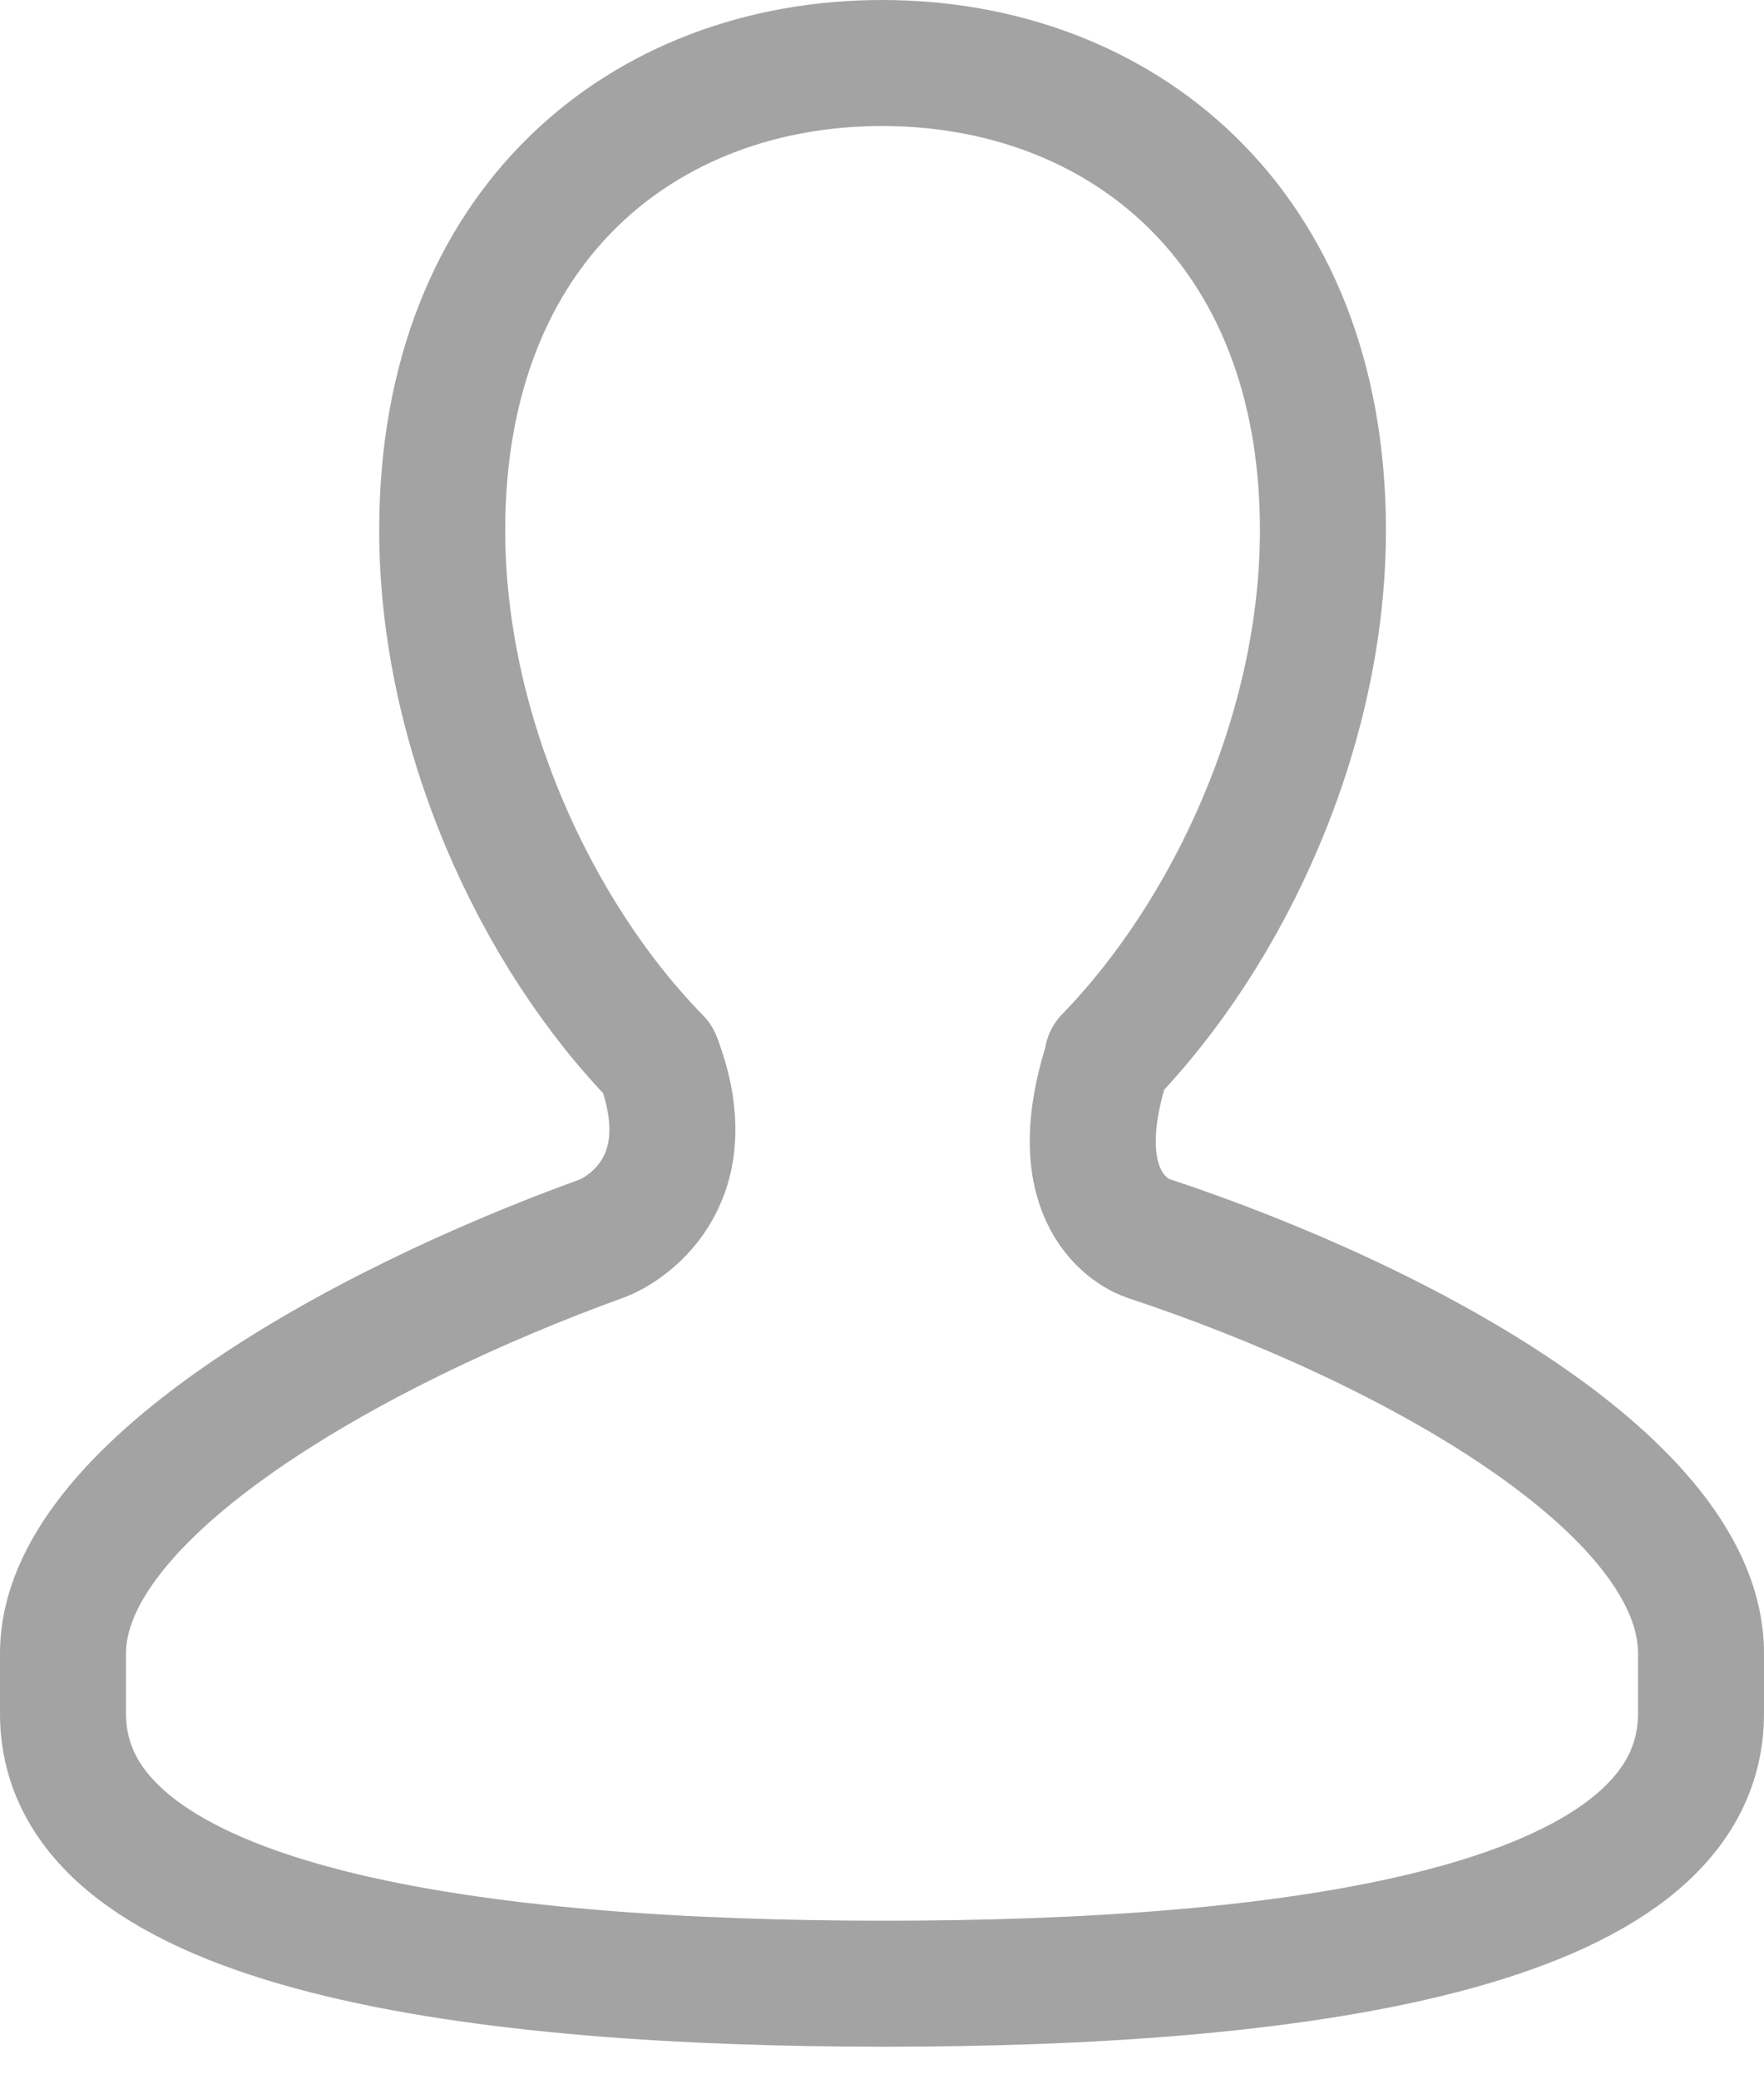 <?xml version="1.0" encoding="UTF-8"?>
<svg width="28px" height="33px" viewBox="0 0 28 33" version="1.1" xmlns="http://www.w3.org/2000/svg" xmlns:xlink="http://www.w3.org/1999/xlink">
    <!-- Generator: Sketch 50.2 (55047) - http://www.bohemiancoding.com/sketch -->
    <title>Page 1</title>
    <desc>Created with Sketch.</desc>
    <defs></defs>
    <g id="Page-1" stroke="none" stroke-width="1" fill="none" fill-rule="evenodd" opacity="0.6" stroke-linecap="round" stroke-linejoin="round">
        <g id="57消息中心" transform="translate(-1454, -66)" stroke="#666666" stroke-width="2">
            <path d="M1472.223,85.653 C1472.034,85.592 1470.843,85.055 1471.588,82.793 L1471.577,82.793 C1473.517,80.796 1474.999,77.581 1474.999,74.416 C1474.999,69.55 1471.763,67 1468.001,67 C1464.238,67 1461.019,69.55 1461.019,74.416 C1461.019,77.594 1462.494,80.822 1464.445,82.814 C1465.205,84.809 1463.845,85.549 1463.561,85.653 C1459.621,87.078 1455,89.674 1455,92.237 L1455,93.197 C1455,96.689 1461.771,97.483 1468.038,97.483 C1474.314,97.483 1481,96.689 1481,93.197 L1481,92.237 C1481,89.596 1476.356,87.021 1472.223,85.653 L1472.223,85.653 Z" id="Page-1"></path>
        </g>
    </g>
</svg>